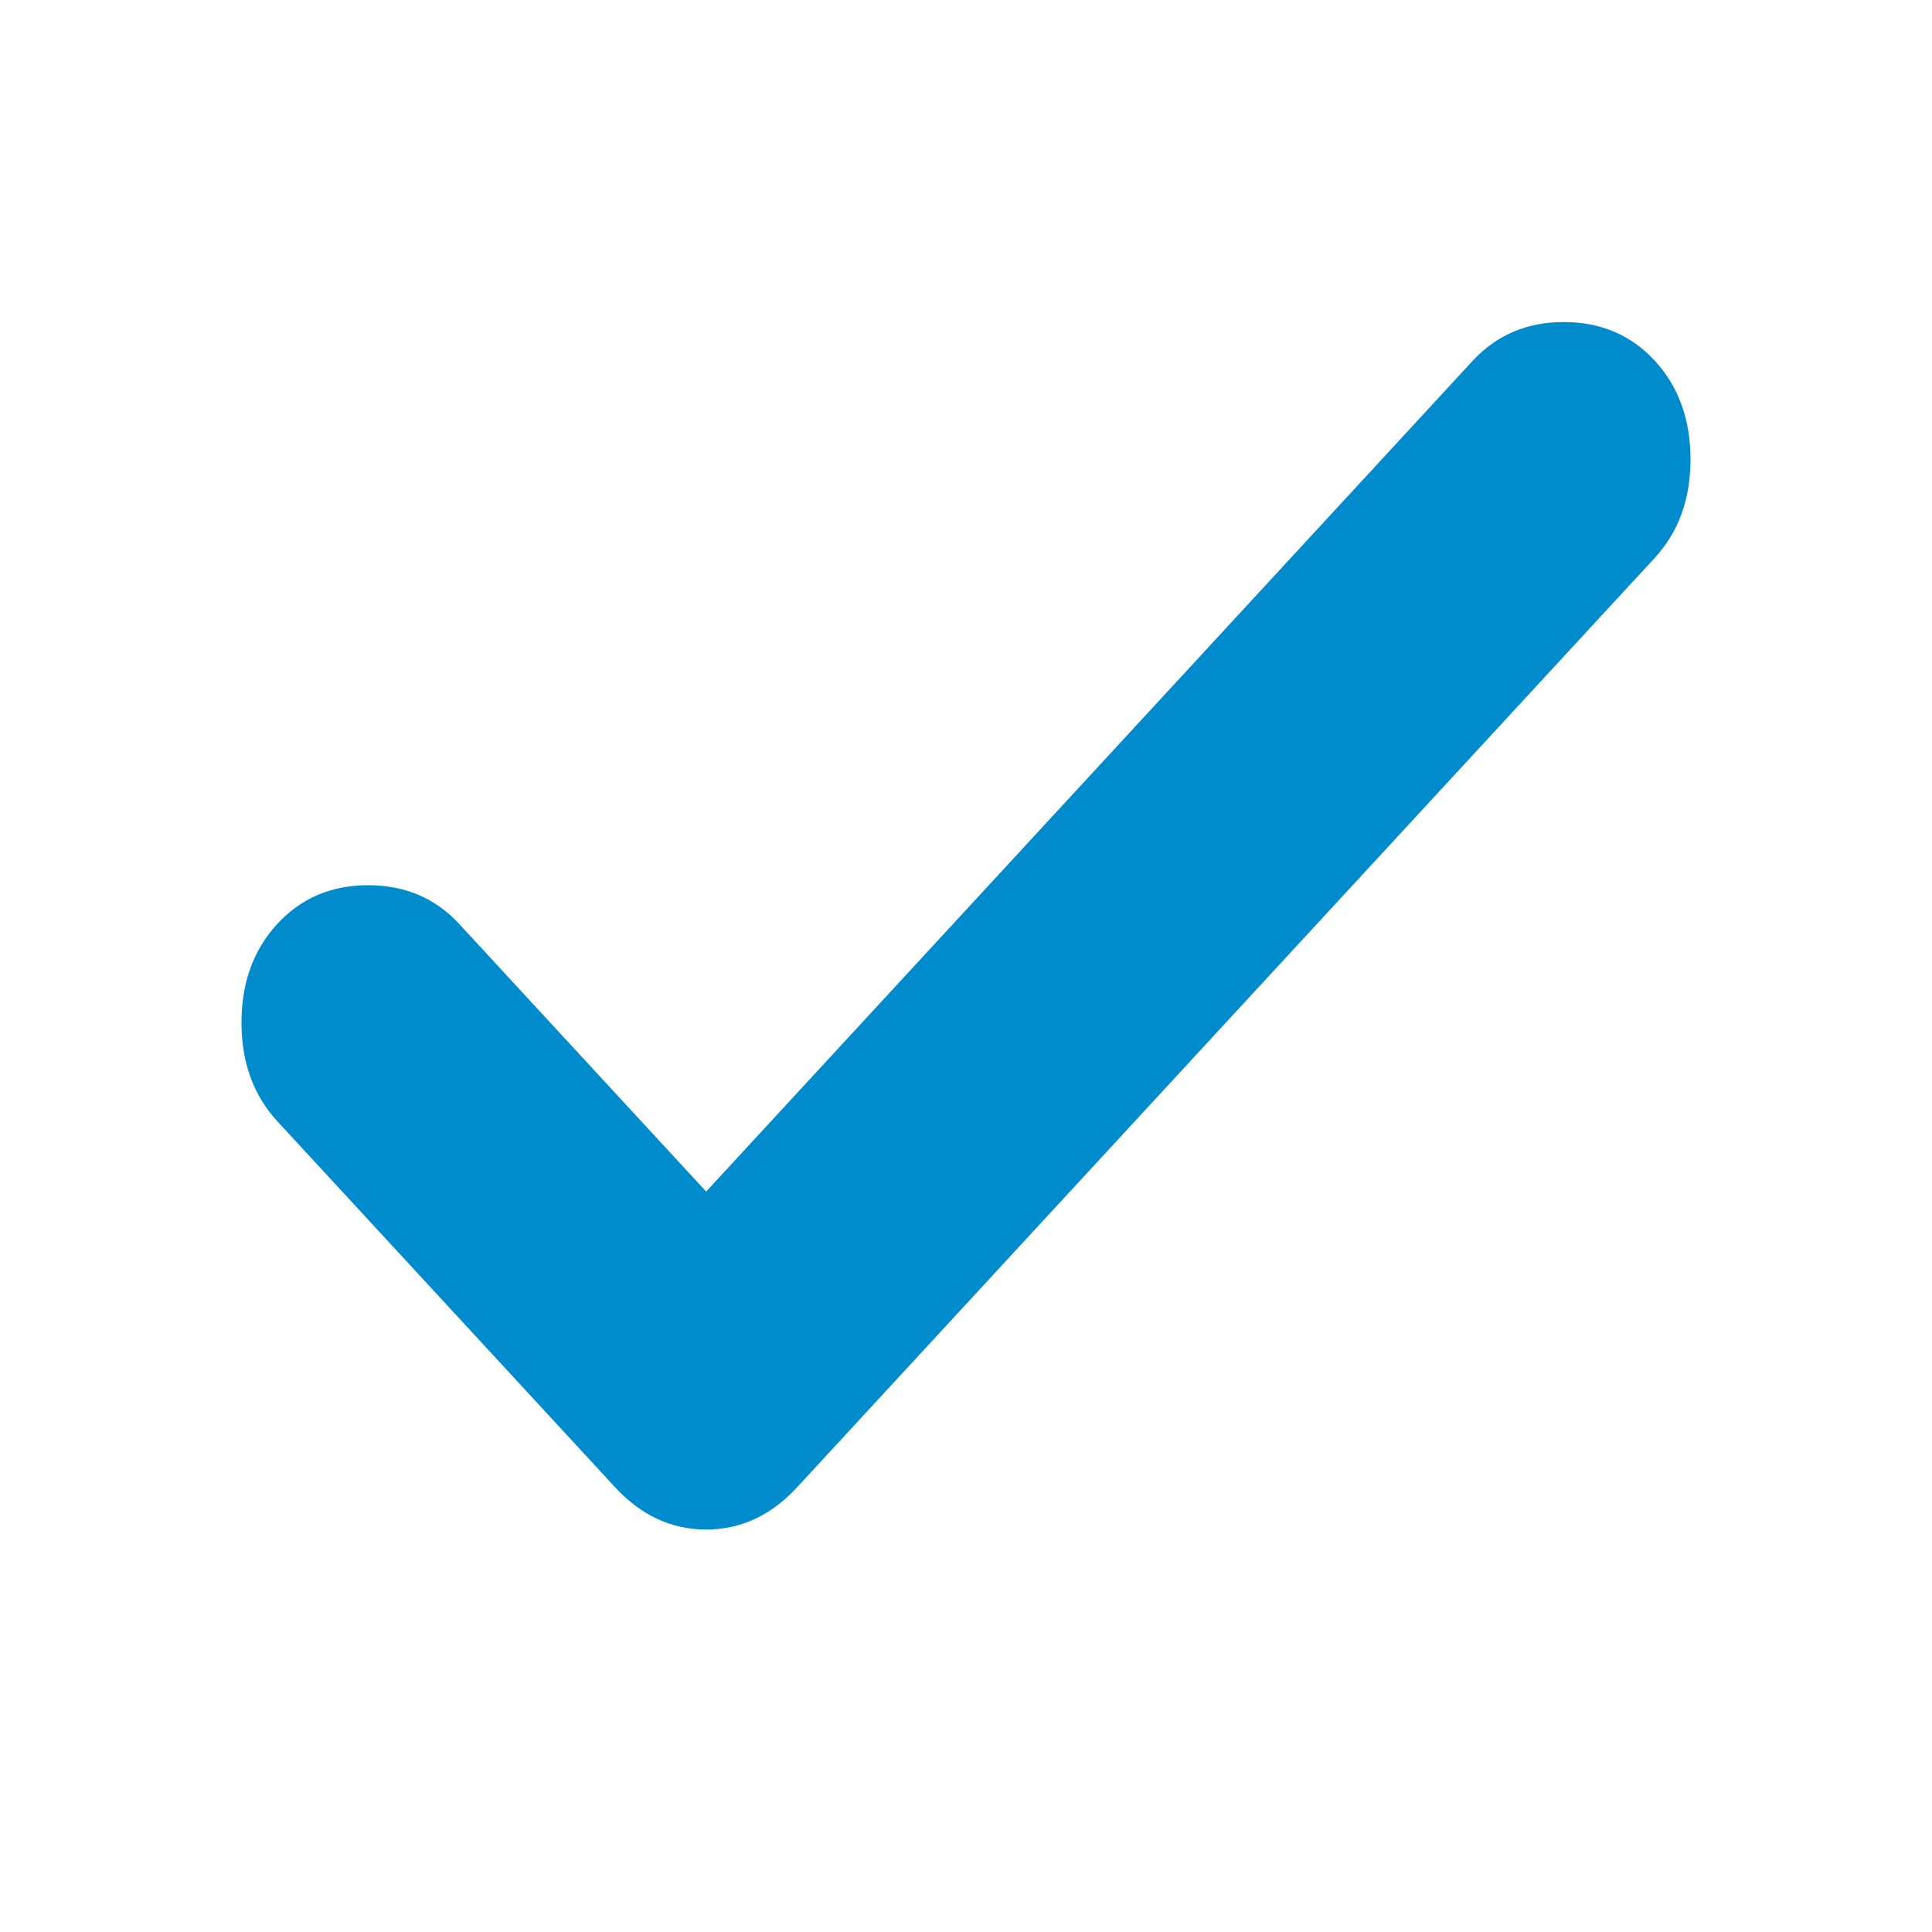 <svg width="16" height="16" viewBox="0 0 16 16" fill="none" xmlns="http://www.w3.org/2000/svg">
<path d="M5.848 9.868L12.197 2.987C12.395 2.774 12.646 2.667 12.951 2.667C13.256 2.667 13.507 2.774 13.704 2.987C13.901 3.201 14 3.473 14 3.804C14 4.134 13.901 4.406 13.704 4.62L6.601 12.317C6.386 12.55 6.135 12.667 5.848 12.667C5.561 12.667 5.309 12.55 5.094 12.317L2.296 9.285C2.099 9.071 2 8.799 2 8.468C2 8.138 2.099 7.866 2.296 7.652C2.493 7.438 2.744 7.331 3.049 7.331C3.354 7.331 3.605 7.438 3.803 7.652L5.848 9.868Z" fill="#008BCC"/>
</svg>
